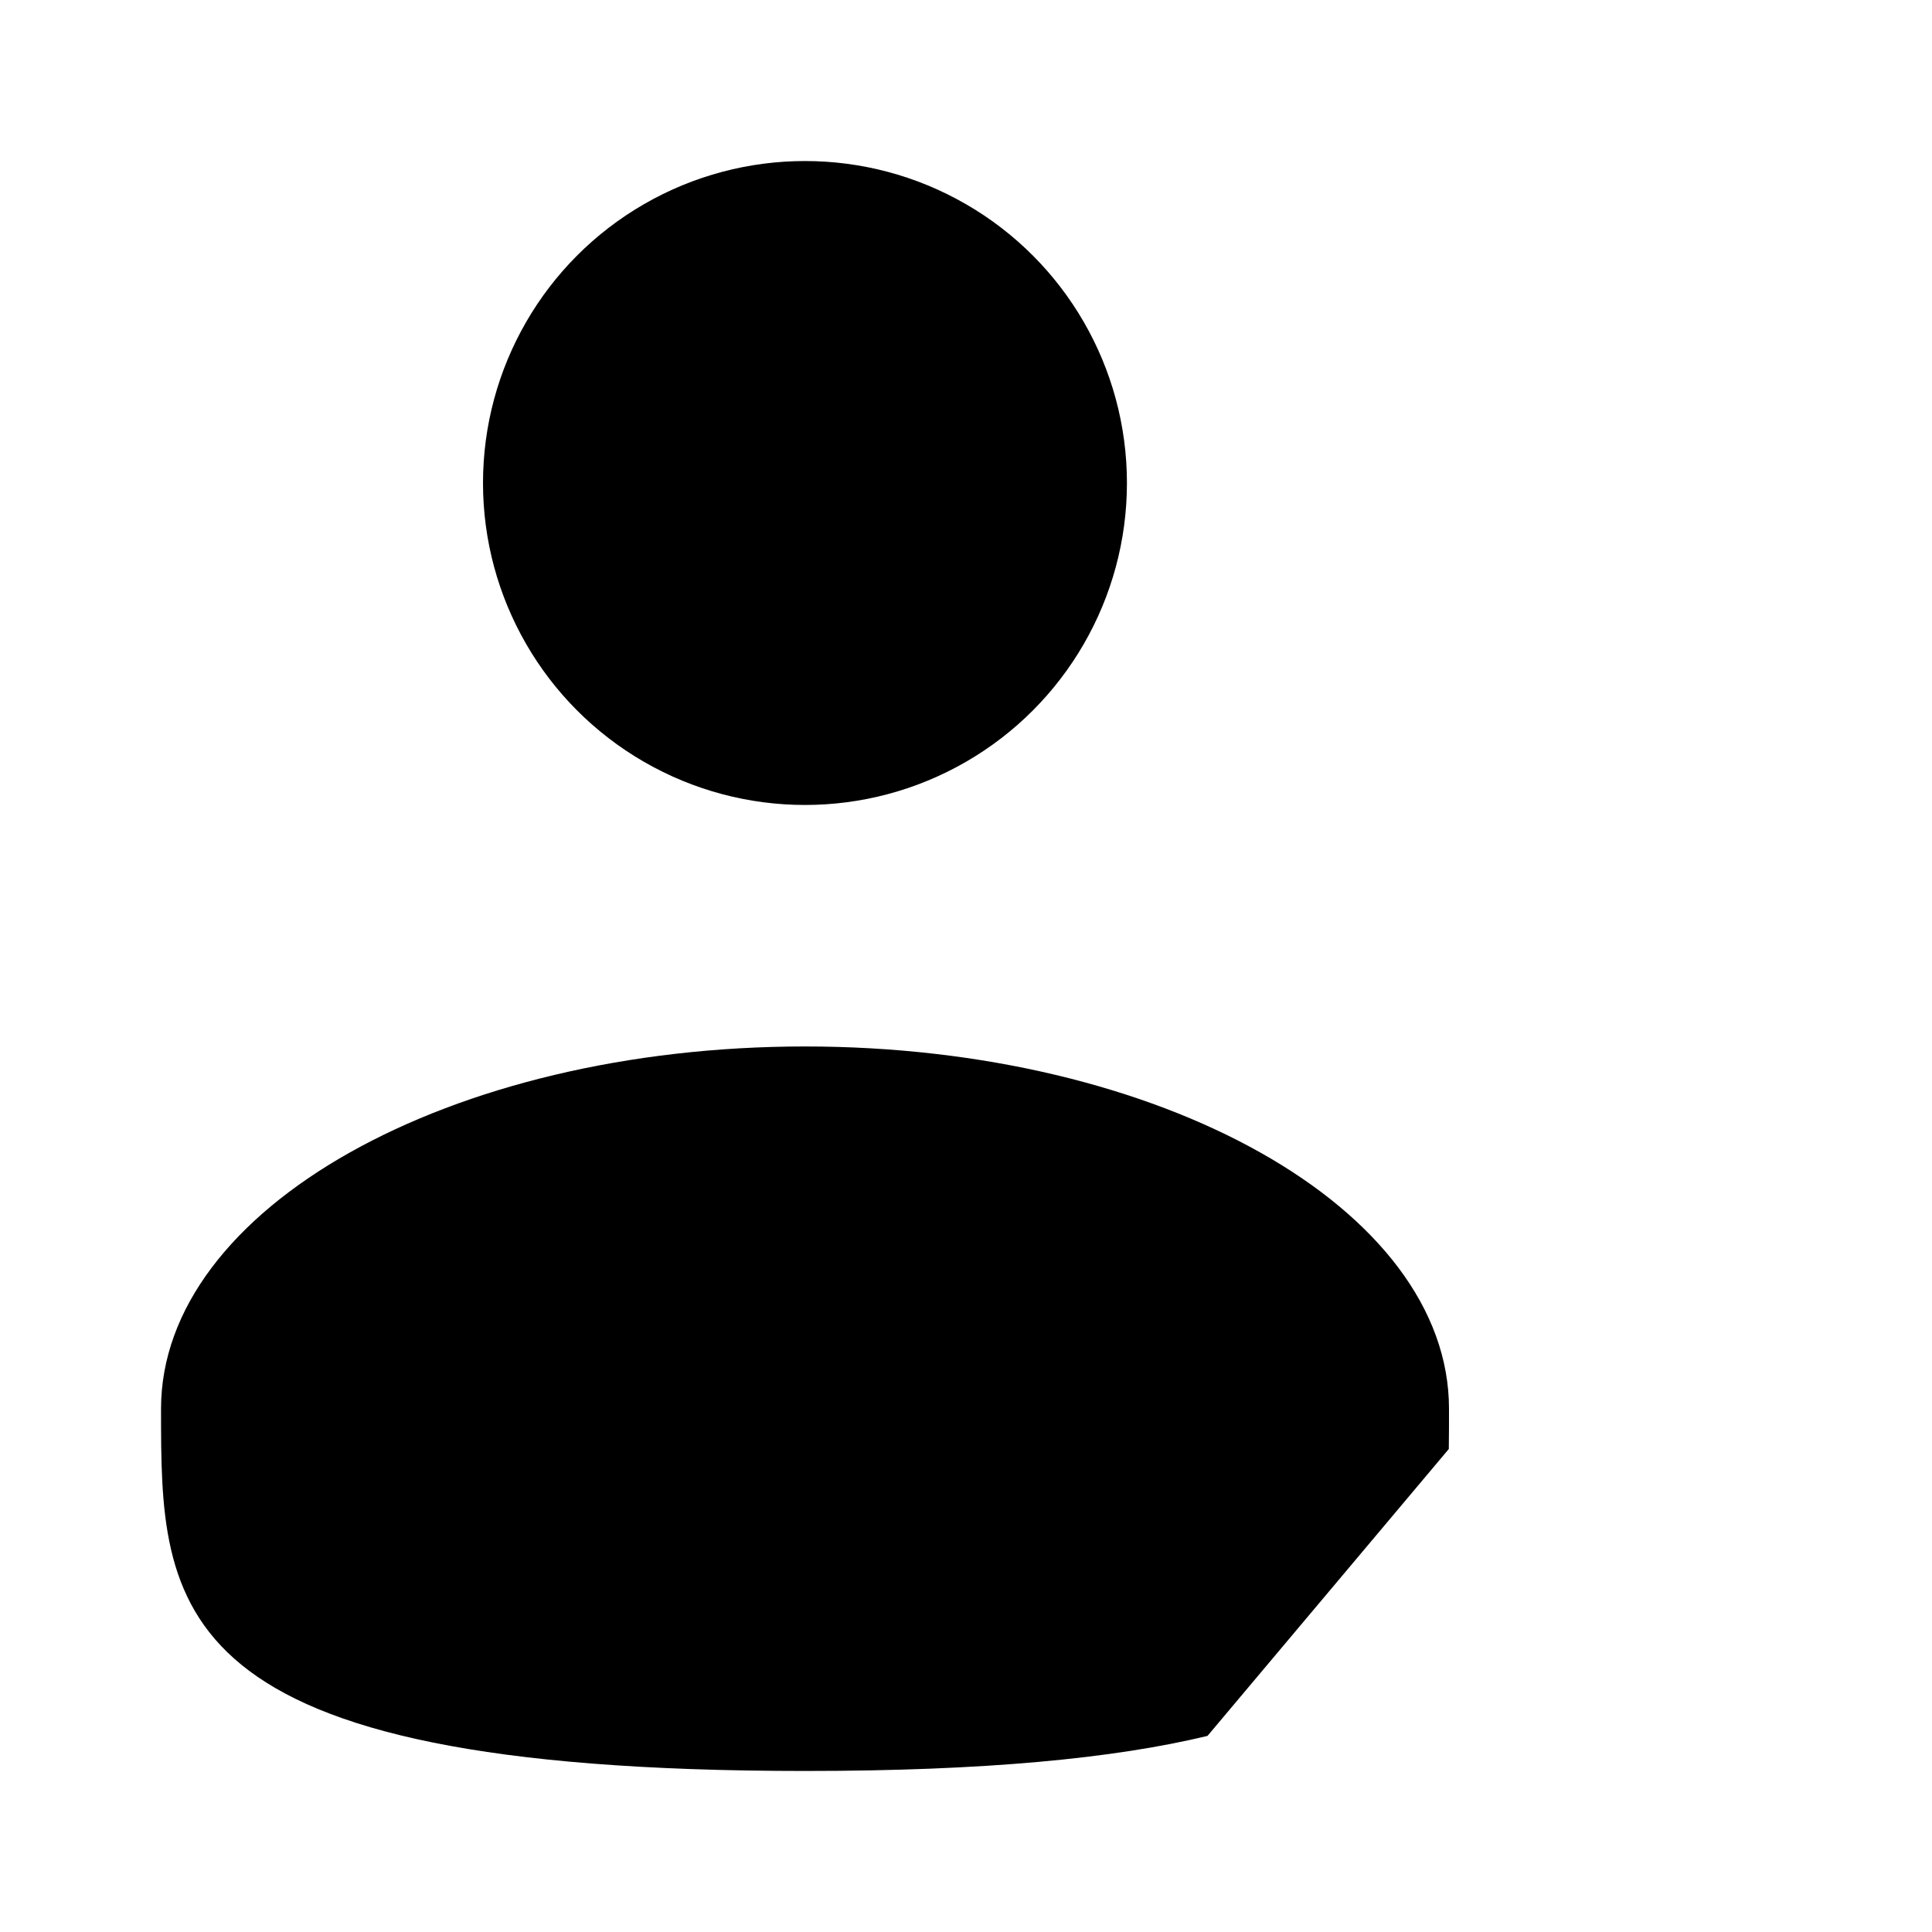 <svg viewBox="0 0 20 20" fill="currentColor" xmlns="http://www.w3.org/2000/svg">
<g id="Broken / Users / User Plus">
<ellipse id="Vector" cx="8.333" cy="5" rx="3.333" ry="3.333"/>
<path id="Vector_2" d="M17.5 8.333H15.834M15.834 8.333H14.167M15.834 8.333L15.834 6.667M15.834 8.333L15.834 10"  stroke-linecap="round"/>
<path id="Vector_3" d="M14.998 15C15 14.863 15 14.724 15 14.583C15 12.512 12.016 10.833 8.334 10.833C4.652 10.833 1.667 12.512 1.667 14.583C1.667 16.654 1.667 18.333 8.334 18.333C10.193 18.333 11.534 18.203 12.5 17.97"  stroke-linecap="round"/>
</g>
</svg>
